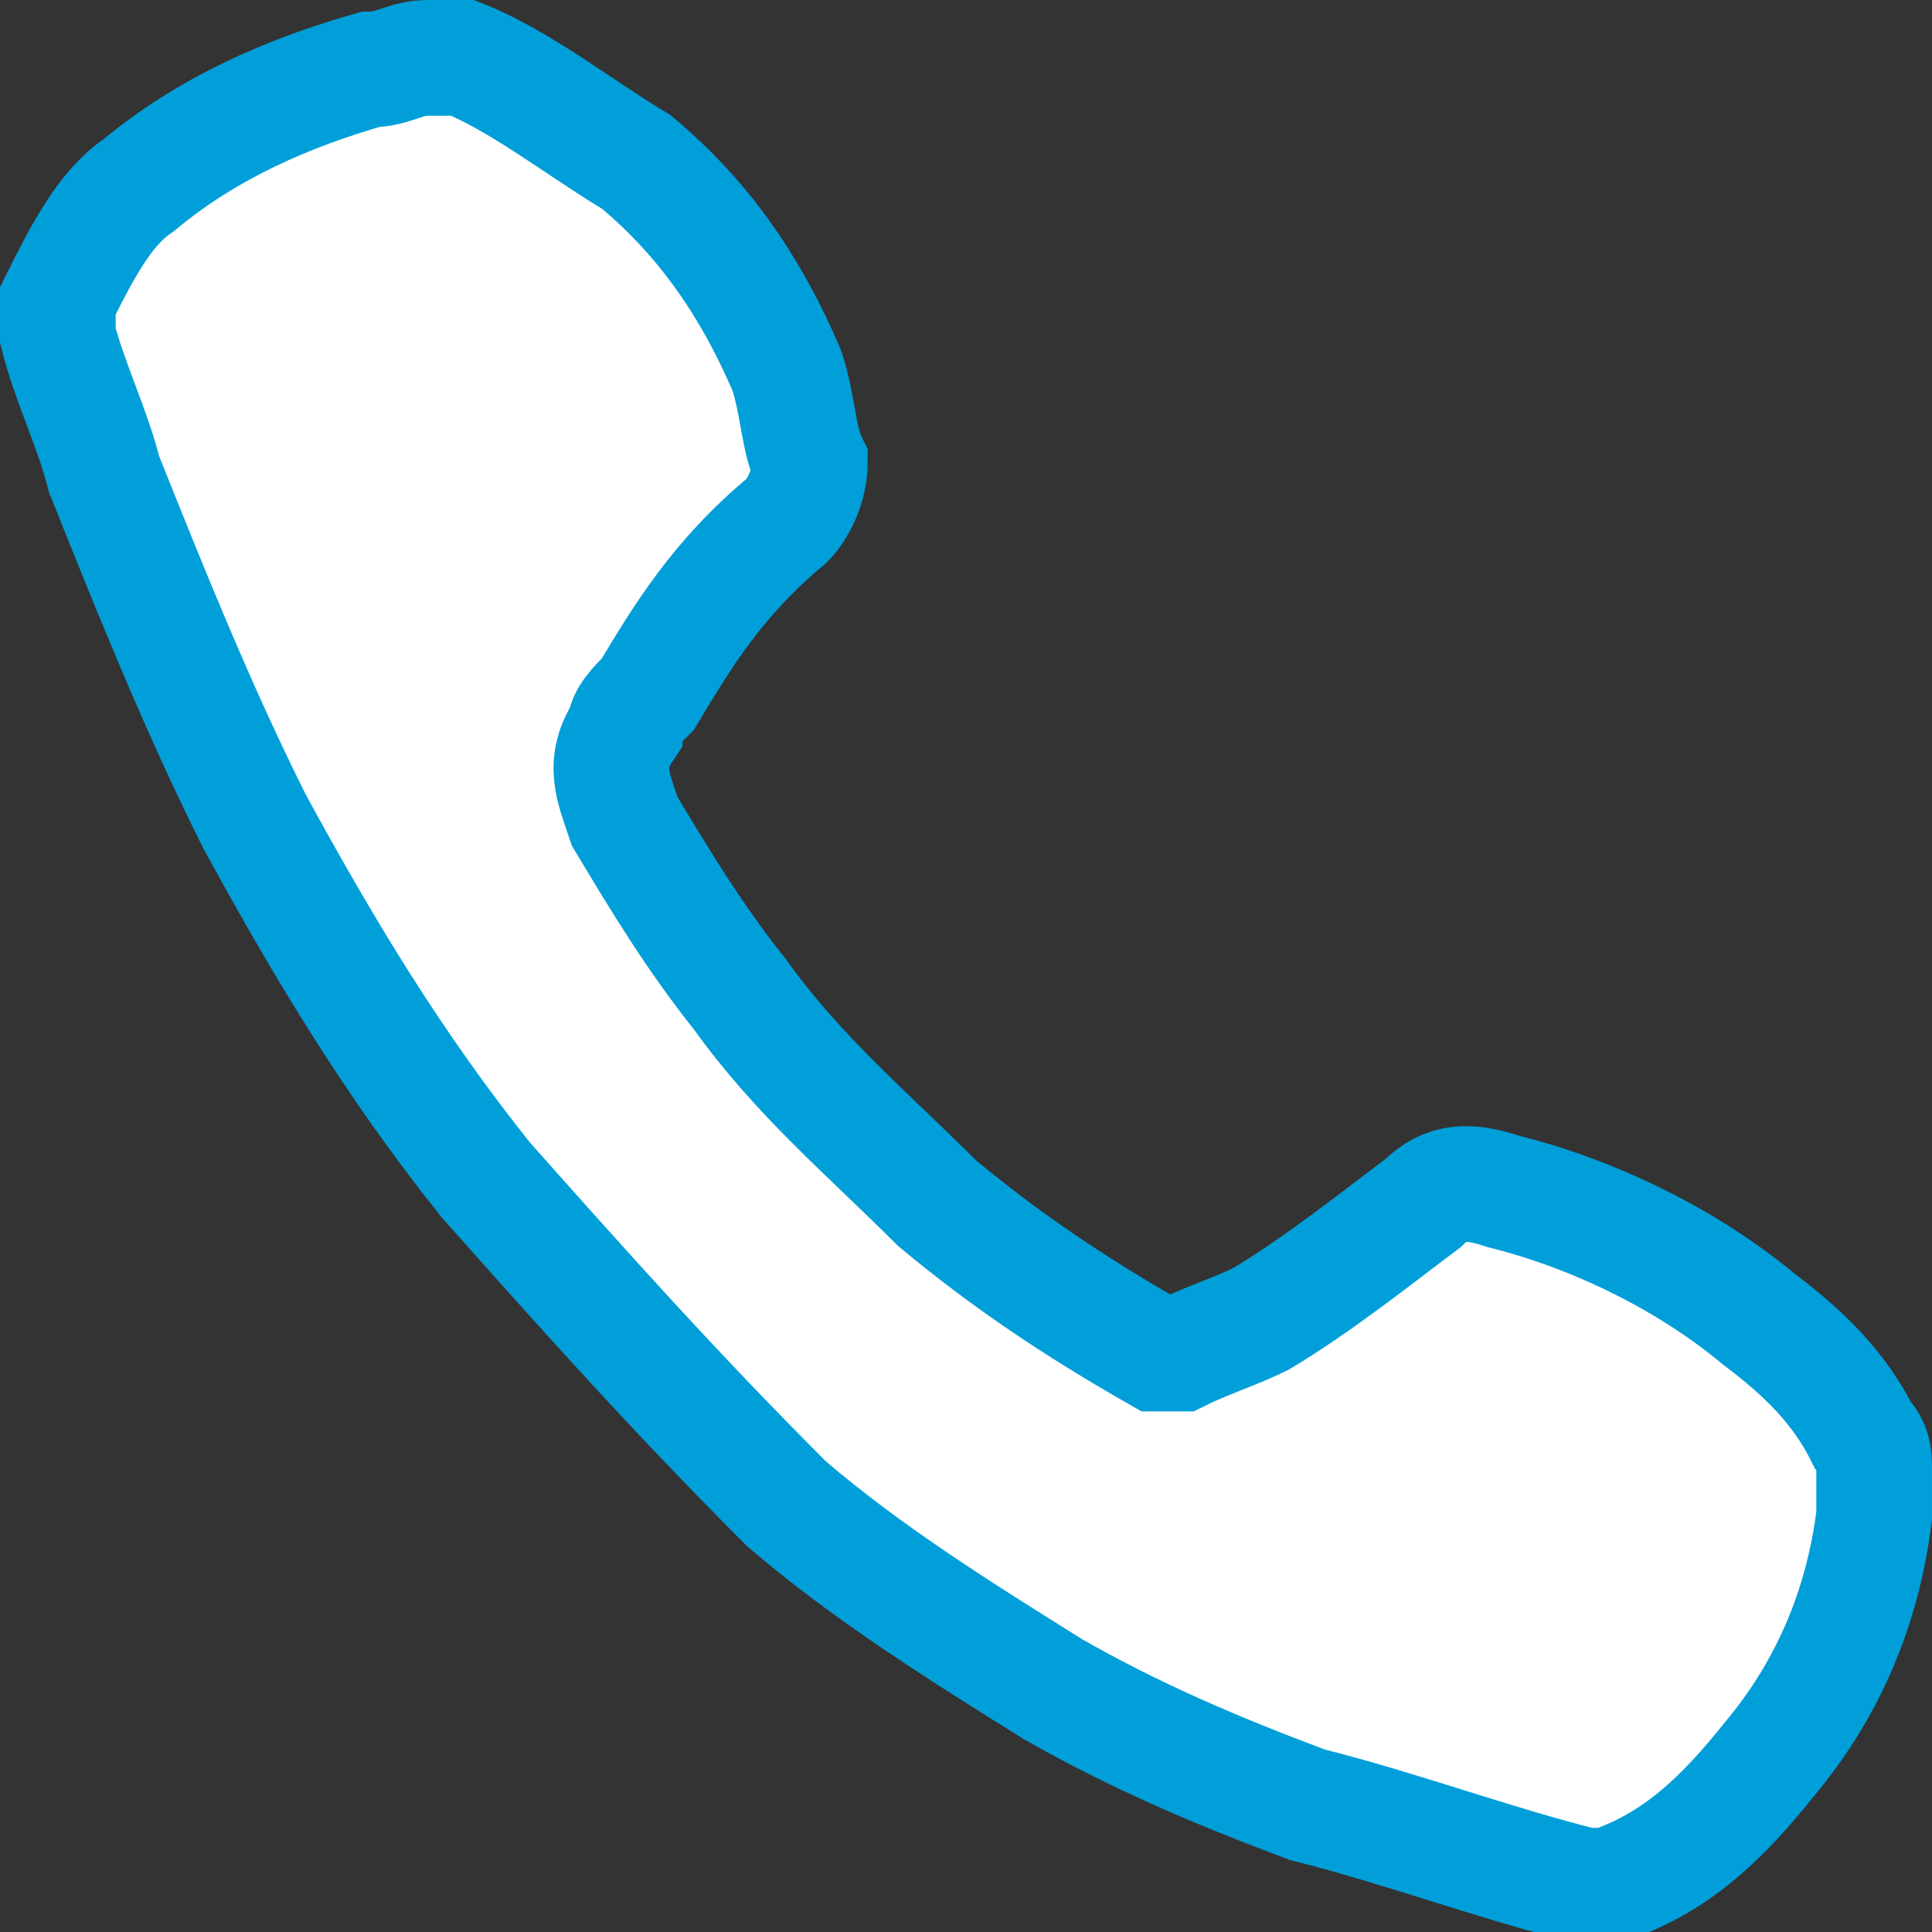 <svg id="Слой_1" xmlns="http://www.w3.org/2000/svg" viewBox="0 0 16.7 16.7"><rect x="0" y="0" width="16.7" height="16.7" fill="#333333" stroke="none"/><style>.st0{fill:#fff;stroke:#009fda;stroke-miterlimit:10}</style><path class="st0" d="M4 .5c.5.2 1 .6 1.5.9.6.5 1 1.1 1.3 1.8.1.3.1.6.2.8 0 .2-.1.4-.2.5-.6.5-.9 1-1.2 1.5-.1.1-.2.2-.2.3-.2.3-.1.5 0 .8.3.5.6 1 1 1.5.5.7 1.1 1.2 1.7 1.8.6.5 1.2.9 1.9 1.3h.2c.2-.1.5-.2.7-.3.5-.3 1-.7 1.4-1 .2-.2.4-.2.7-.1.8.2 1.6.6 2.2 1.1.4.3.7.6.9 1 .1.1.1.2.1.3v.4c-.1.8-.4 1.5-.9 2.1-.4.5-.8.9-1.4 1.1h-.2c-.8-.2-1.6-.5-2.4-.7-.8-.3-1.5-.6-2.2-1-.8-.5-1.6-1-2.3-1.6-1-1-1.8-1.9-2.6-2.8-.8-1-1.4-2-2-3.1-.5-1-.9-2-1.3-3-.1-.4-.3-.8-.4-1.2v-.3c.2-.4.4-.8.7-1 .6-.5 1.3-.8 2-1 .2 0 .3-.1.5-.1H4z"/></svg>